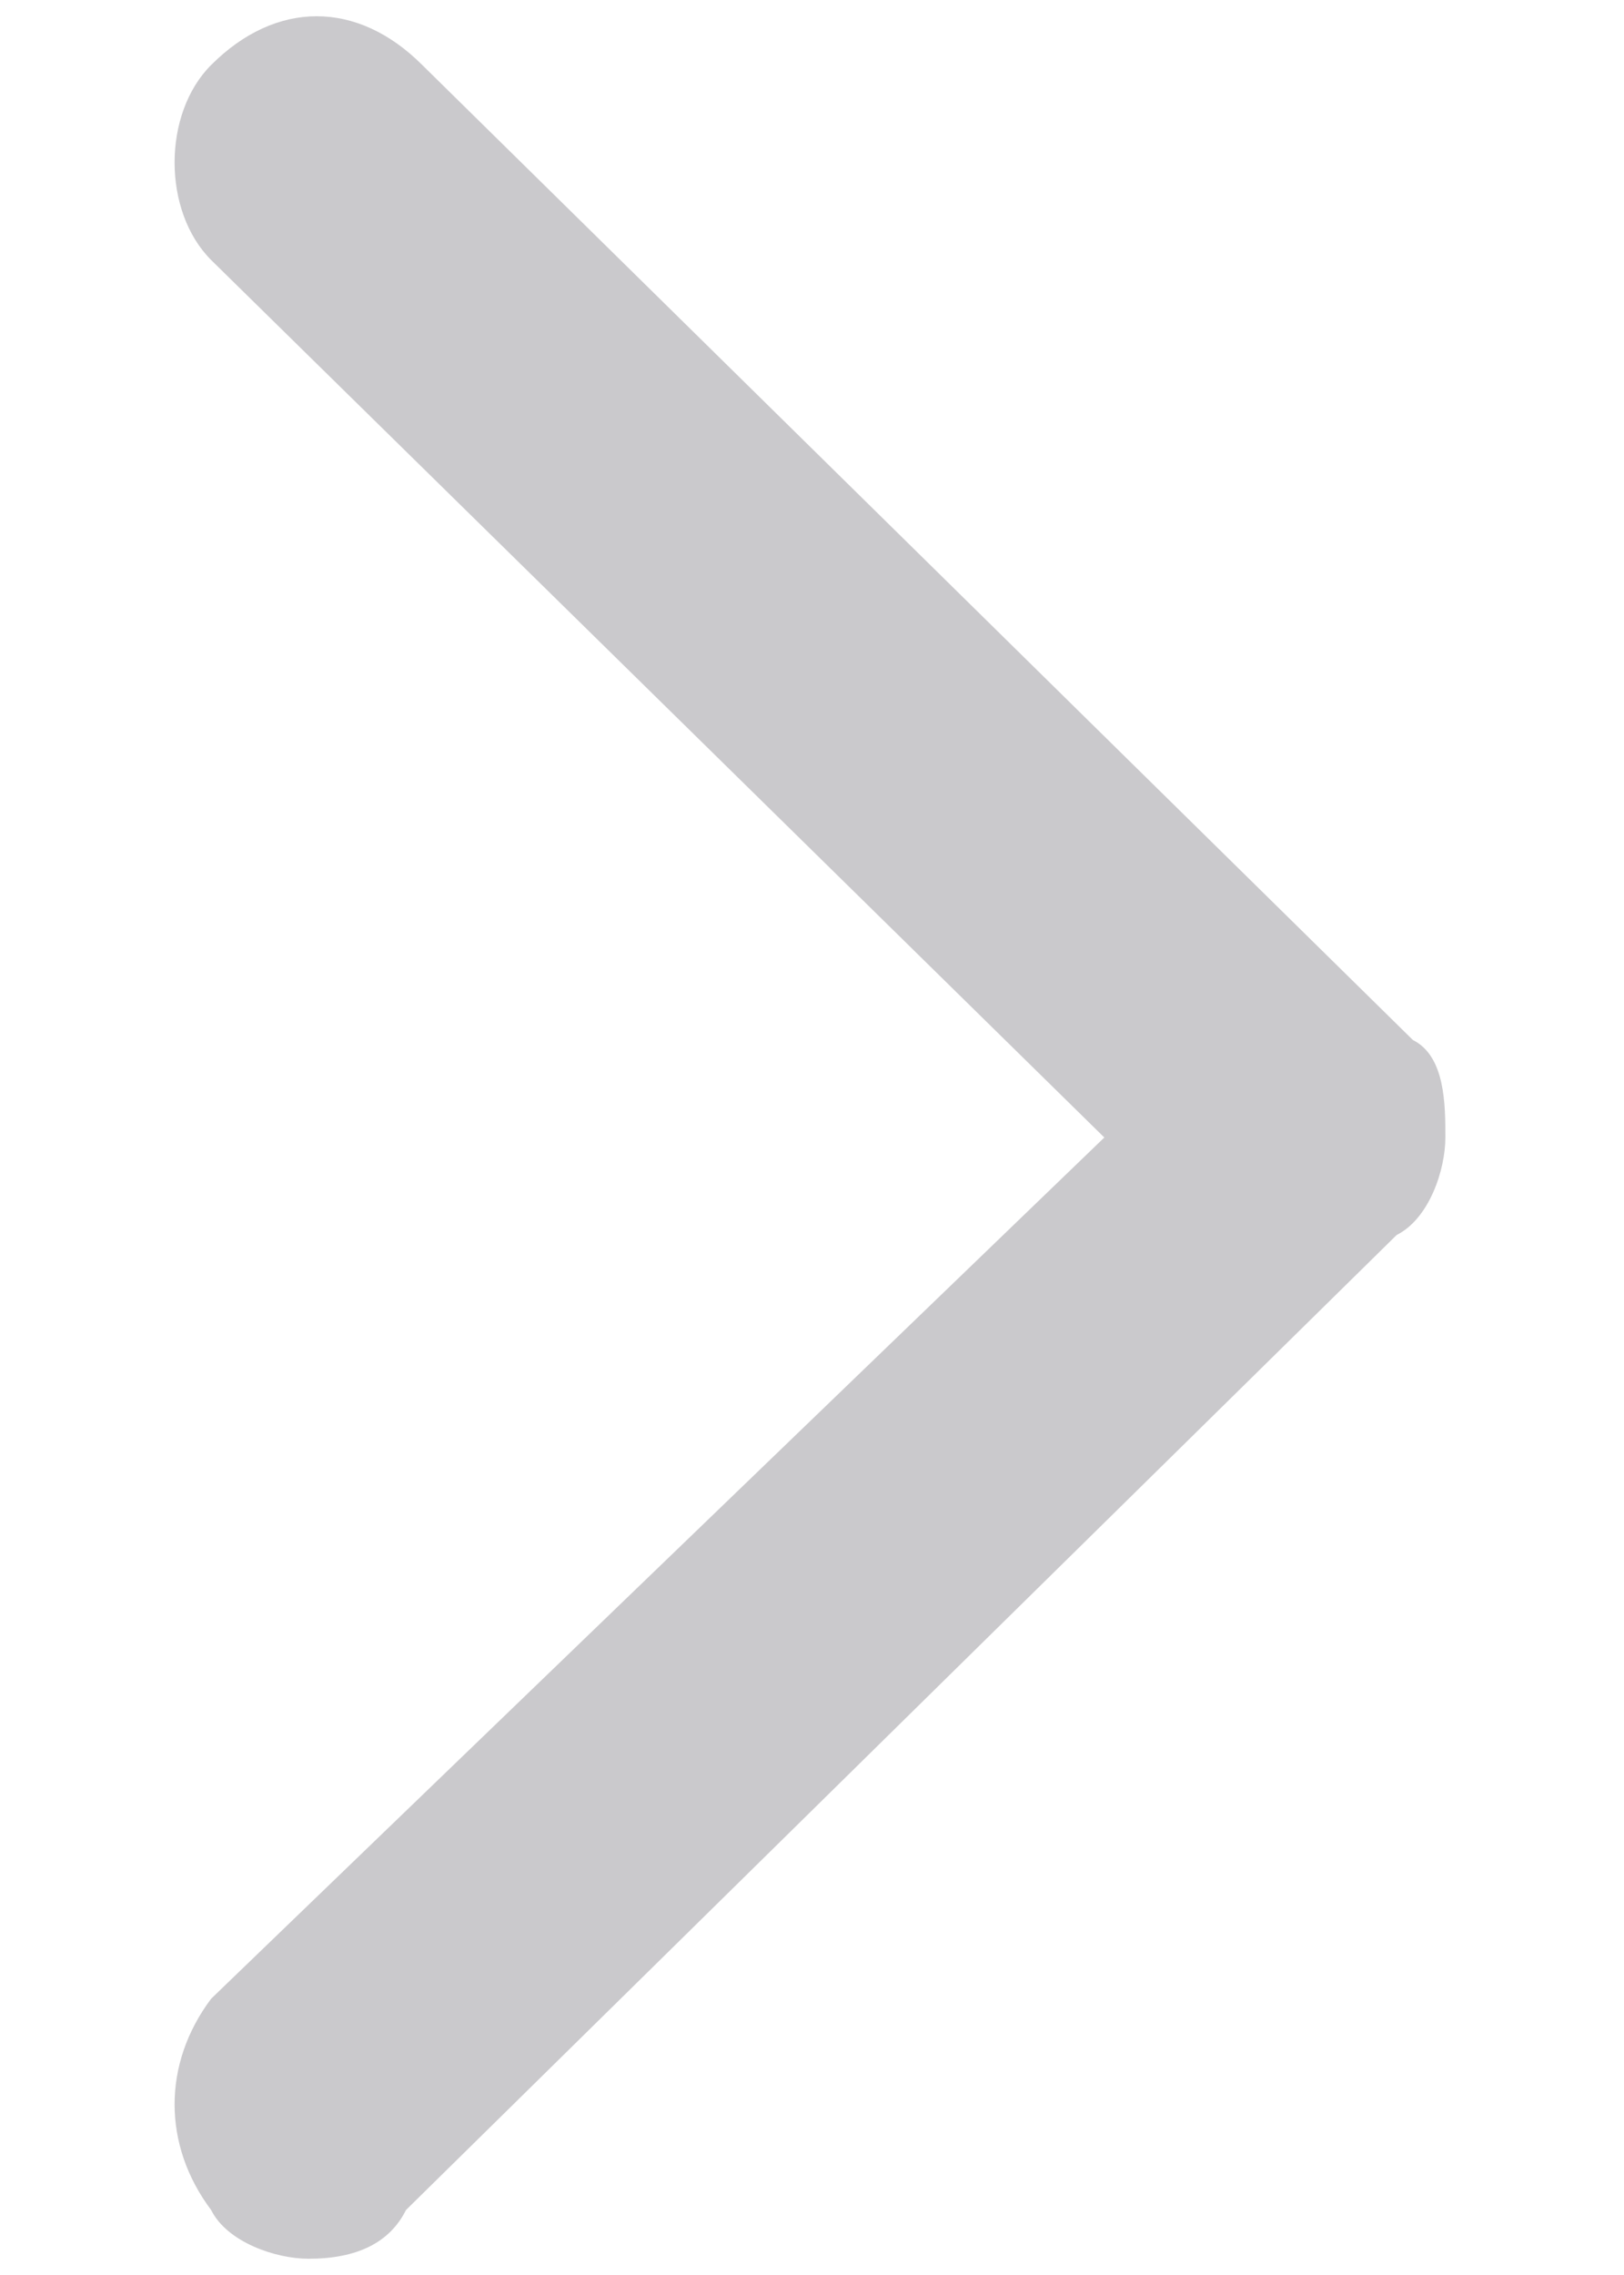 <?xml version="1.0" encoding="utf-8"?>
<!-- Generator: Adobe Illustrator 24.0.3, SVG Export Plug-In . SVG Version: 6.00 Build 0)  -->
<svg version="1.1" id="Layer_1" xmlns="http://www.w3.org/2000/svg" xmlns:xlink="http://www.w3.org/1999/xlink" x="0px" y="0px"
	 viewBox="0 0 10 14" style="enable-background:new 0 0 10 14;" xml:space="preserve">
<style type="text/css">
	.st0{fill:#CAC9CC;}
</style>
<g>
	<path class="st0" d="M1.9,13.9c-0.2,0-0.5-0.1-0.6-0.3c-0.3-0.4-0.3-0.9,0-1.3L6.8,7L1.3,1.6C1,1.3,1,0.7,1.3,0.4
		C1.7,0,2.2,0,2.6,0.4l6.1,6C8.9,6.5,8.9,6.8,8.9,7c0,0.2-0.1,0.5-0.3,0.6l-6.1,6C2.4,13.8,2.2,13.9,1.9,13.9z"/>
</g>
</svg>
